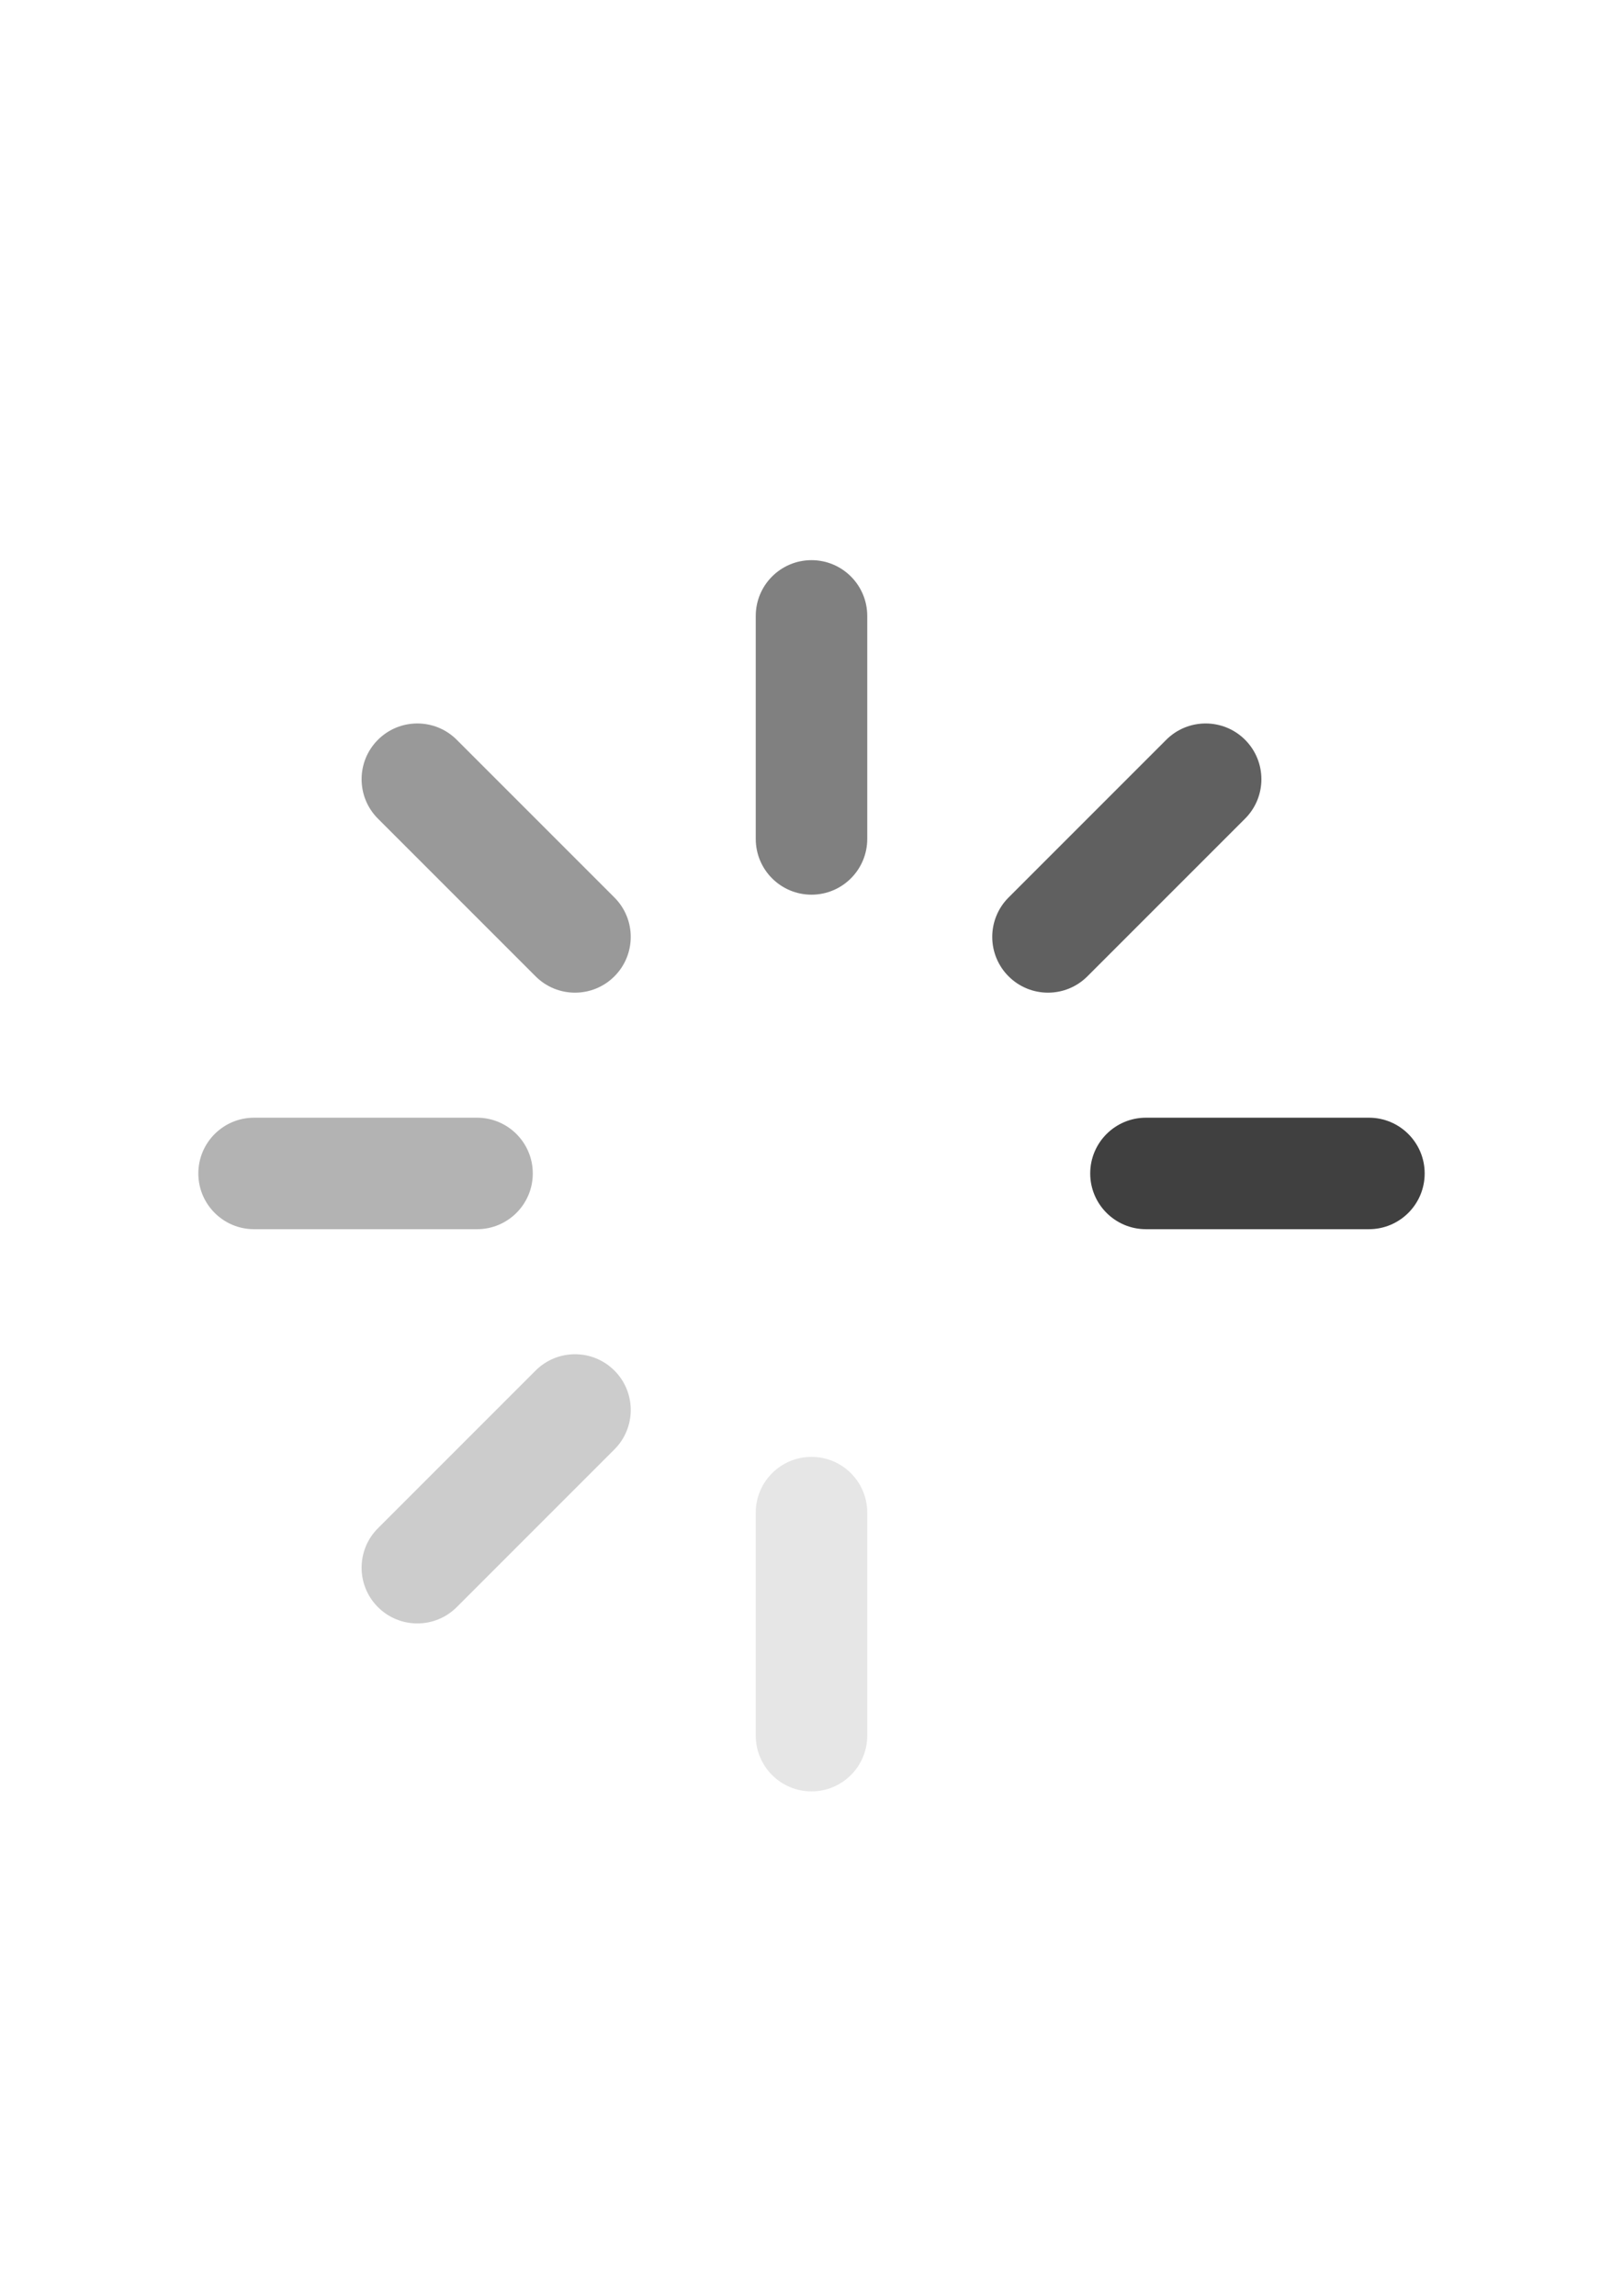 <?xml version="1.0" encoding="utf-8"?>
<!-- Generator: Adobe Illustrator 15.1.0, SVG Export Plug-In . SVG Version: 6.00 Build 0)  -->
<!DOCTYPE svg PUBLIC "-//W3C//DTD SVG 1.1//EN" "http://www.w3.org/Graphics/SVG/1.1/DTD/svg11.dtd">
<svg version="1.1" id="Layer_1" xmlns="http://www.w3.org/2000/svg" xmlns:xlink="http://www.w3.org/1999/xlink" x="0px" y="0px"
	 width="595.281px" height="841.891px" viewBox="0 0 595.281 841.891" enable-background="new 0 0 595.281 841.891"
	 xml:space="preserve">
<g>
	<path fill="#404040" d="M522.539,430.316c0-11.294-9.153-20.444-20.447-20.444h-81.78c-11.291,0-20.444,9.15-20.444,20.444
		c0,11.291,9.153,20.443,20.444,20.443h81.78C513.385,450.76,522.539,441.607,522.539,430.316z"/>
	<path fill="#B3B3B3" d="M195.415,430.316c0-11.291-9.153-20.444-20.444-20.444H93.186c-11.291,0-20.443,9.153-20.443,20.444
		c0,11.295,9.152,20.443,20.443,20.443h81.784C186.261,450.76,195.415,441.611,195.415,430.316z"/>
	<path fill="#606060" d="M398.835,358.031l57.832-57.828c7.985-7.985,7.985-20.927,0-28.916c-7.985-7.981-20.931-7.981-28.912,0
		l-57.832,57.832c-3.991,3.991-5.988,9.222-5.988,14.456c0,5.231,1.997,10.462,5.988,14.456
		C377.909,366.017,390.854,366.017,398.835,358.031z"/>
	<g>
		<path fill="#E6E6E6" d="M297.642,656.918c11.291,0,20.444-9.153,20.444-20.44v-81.784c0-11.291-9.153-20.443-20.444-20.443
			c-11.294,0-20.447,9.152-20.447,20.443v81.784C277.195,647.764,286.348,656.918,297.642,656.918z"/>
		<path fill="#CCCCCC" d="M225.354,531.513c7.985-7.982,7.985-20.928,0-28.912c-7.984-7.986-20.927-7.982-28.912,0l-57.828,57.831
			c-3.991,3.991-5.988,9.222-5.988,14.456s1.997,10.466,5.988,14.457c7.984,7.98,20.931,7.98,28.912,0L225.354,531.513z"/>
	</g>
	<path fill="#808080" d="M297.642,328.088c11.291,0,20.444-9.153,20.444-20.444v-81.78c0-11.291-9.153-20.448-20.444-20.448
		c-11.294,0-20.447,9.157-20.447,20.448v81.78C277.195,318.935,286.348,328.088,297.642,328.088z"/>
	<path fill="#999999" d="M225.354,358.031c7.985-7.985,7.985-20.931,0-28.912l-57.828-57.829c-7.981-7.985-20.928-7.985-28.912,0
		c-3.991,3.991-5.988,9.225-5.988,14.457c0,5.23,1.997,10.465,5.988,14.456l57.828,57.828
		C204.423,366.017,217.37,366.017,225.354,358.031z"/>
</g>
<g>
	<path fill="#404040" d="M2233.082,577.789c7.985-7.984,7.981-20.928-0.004-28.914l-57.828-57.828
		c-7.984-7.983-20.927-7.985-28.912,0c-7.985,7.984-7.985,20.929,0,28.912l57.828,57.828
		C2212.151,585.774,2225.097,585.774,2233.082,577.789z"/>
	<path fill="#B3B3B3" d="M2001.768,346.477c7.985-7.983,7.985-20.929,0-28.912l-57.828-57.831c-7.985-7.983-20.931-7.983-28.912,0
		c-7.989,7.987-7.985,20.929,0,28.913l57.828,57.83C1980.841,354.461,1993.784,354.464,2001.768,346.477z"/>
	<path fill="#606060" d="M2196.721,439.207l81.784,0.001c11.295,0,20.444-9.151,20.447-20.446
		c-0.003-11.291-9.156-20.444-20.443-20.444h-81.788c-5.642,0-10.754,2.286-14.456,5.988c-3.699,3.699-5.984,8.809-5.988,14.456
		C2176.277,430.054,2185.43,439.208,2196.721,439.207z"/>
	<g>
		<path fill="#E6E6E6" d="M1913.824,578.995c7.981,7.983,20.927,7.983,28.908,0.003l57.832-57.83c7.982-7.984,7.982-20.928,0-28.912
			c-7.988-7.986-20.934-7.986-28.916-0.004l-57.832,57.83C1905.835,558.064,1905.835,571.008,1913.824,578.995z"/>
		<path fill="#CCCCCC" d="M1951.38,439.207c11.291,0.001,20.444-9.152,20.444-20.445c0-11.293-9.153-20.442-20.444-20.444
			l-81.783,0.002c-5.642,0-10.754,2.286-14.456,5.988c-3.699,3.701-5.988,8.813-5.988,14.457
			c0.004,11.291,9.157,20.444,20.444,20.444L1951.38,439.207z"/>
	</g>
	<path fill="#808080" d="M2146.341,346.477c7.981,7.983,20.927,7.983,28.912,0l57.828-57.827c7.981-7.985,7.985-20.931,0-28.916
		c-7.984-7.985-20.934-7.983-28.916,0l-57.828,57.829C2138.352,325.547,2138.352,338.49,2146.341,346.477z"/>
	<path fill="#999999" d="M2074.053,316.536c11.291,0,20.444-9.155,20.444-20.444V214.31c0-11.291-9.153-20.444-20.444-20.444
		c-5.646,0-10.758,2.289-14.456,5.988c-3.699,3.698-5.988,8.813-5.988,14.456v81.782
		C2053.605,307.381,2062.758,316.536,2074.053,316.536z"/>
</g>
<g>
	<path fill="#404040" d="M2650.188,643.66c11.294,0,20.444-9.154,20.444-20.447V541.43c0-11.291-9.153-20.444-20.444-20.444
		s-20.444,9.153-20.444,20.444v81.782C2629.744,634.506,2638.897,643.66,2650.188,643.66z"/>
	<path fill="#B3B3B3" d="M2650.188,316.534c11.291,0.002,20.444-9.153,20.444-20.444v-81.782c0-11.293-9.153-20.446-20.444-20.444
		c-11.295-0.001-20.444,9.151-20.444,20.444v81.782C2629.744,307.381,2638.893,316.536,2650.188,316.534z"/>
	<path fill="#606060" d="M2722.472,519.955l57.828,57.832c7.985,7.987,20.928,7.985,28.916,0.002c7.981-7.986,7.981-20.931,0-28.912
		l-57.832-57.834c-3.99-3.988-9.222-5.988-14.456-5.988c-5.23,0-10.462,1.998-14.456,5.988
		C2714.487,499.028,2714.487,511.974,2722.472,519.955z"/>
	<g>
		<path fill="#E6E6E6" d="M2423.586,418.762c0,11.289,9.153,20.445,20.44,20.445l81.783,0.001
			c11.291-0.001,20.444-9.155,20.444-20.444c0-11.296-9.153-20.45-20.444-20.45h-81.783
			C2432.74,398.314,2423.586,407.466,2423.586,418.762z"/>
		<path fill="#CCCCCC" d="M2548.991,346.474c7.981,7.985,20.927,7.985,28.913,0c7.984-7.985,7.98-20.927,0-28.913l-57.832-57.828
			c-3.991-3.989-9.223-5.988-14.457-5.988c-5.234,0.001-10.465,1.997-14.456,5.988c-7.981,7.987-7.981,20.931,0,28.913
			L2548.991,346.474z"/>
	</g>
	<path fill="#808080" d="M2752.416,418.762c0,11.289,9.153,20.445,20.444,20.445l81.78,0.001
		c11.291-0.001,20.447-9.153,20.447-20.446c0-11.293-9.156-20.448-20.447-20.448h-81.78
		C2761.569,398.314,2752.416,407.466,2752.416,418.762z"/>
	<path fill="#999999" d="M2722.472,346.476c7.985,7.983,20.931,7.983,28.912,0l57.828-57.829c7.985-7.985,7.985-20.929,0-28.913
		c-3.99-3.992-9.225-5.988-14.455-5.988c-5.231,0-10.466,1.998-14.457,5.988l-57.828,57.829
		C2714.487,325.543,2714.487,338.489,2722.472,346.476z"/>
</g>
<g>
	<path fill="#404040" d="M3244.376,653.152c11.291,0,20.44-9.152,20.444-20.447v-81.782c-0.004-11.291-9.153-20.444-20.444-20.444
		c-11.295,0-20.447,9.153-20.444,20.444v81.782C3223.929,644,3233.085,653.152,3244.376,653.152z"/>
	<path fill="#B3B3B3" d="M3244.376,326.028c11.291,0.001,20.444-9.153,20.444-20.444V223.8c0-11.291-9.157-20.444-20.444-20.444
		c-11.298,0-20.444,9.153-20.444,20.444v81.784C3223.932,316.875,3233.082,326.03,3244.376,326.028z"/>
	<path fill="#606060" d="M3316.658,529.449l57.828,57.832c7.988,7.985,20.927,7.985,28.916,0c7.981-7.985,7.981-20.931,0-28.912
		l-57.832-57.832c-3.987-3.989-9.219-5.988-14.456-5.988c-5.231,0-10.458,1.998-14.456,5.988
		C3308.672,508.521,3308.672,521.466,3316.658,529.449z"/>
	<g>
		<path fill="#E6E6E6" d="M3017.775,428.256c-0.004,11.289,9.153,20.442,20.438,20.444l81.787,0.002
			c11.291-0.004,20.443-9.157,20.443-20.444c0-11.296-9.156-20.451-20.443-20.45l-81.787-0.001
			C3026.924,407.806,3017.771,416.959,3017.775,428.256z"/>
		<path fill="#CCCCCC" d="M3143.176,355.968c7.981,7.985,20.927,7.985,28.912,0c7.985-7.985,7.981-20.927,0-28.912l-57.832-57.829
			c-3.987-3.991-9.218-5.988-14.456-5.988c-5.23,0-10.466,1.997-14.456,5.988c-7.981,7.985-7.981,20.931,0,28.913L3143.176,355.968z
			"/>
	</g>
	<path fill="#808080" d="M3346.605,428.256c-0.004,11.289,9.152,20.442,20.443,20.444l81.78,0.002
		c11.291-0.004,20.444-9.155,20.444-20.448c0-11.292-9.157-20.447-20.444-20.446h-81.784
		C3355.753,407.806,3346.601,416.959,3346.605,428.256z"/>
	<path fill="#999999" d="M3316.661,355.969c7.981,7.983,20.928,7.981,28.913,0l57.828-57.83c7.981-7.983,7.981-20.927,0-28.913
		c-3.994-3.991-9.226-5.988-14.456-5.988c-5.231,0-10.466,1.997-14.456,5.988l-57.829,57.829
		C3308.675,335.037,3308.672,347.983,3316.661,355.969z"/>
</g>
<g>
	<path fill="#404040" d="M3672.333,587.881c7.985,7.984,20.928,7.982,28.916-0.003l57.828-57.829c7.981-7.984,7.985-20.926,0-28.912
		c-7.984-7.984-20.931-7.984-28.912,0l-57.828,57.828C3664.348,566.951,3664.352,579.898,3672.333,587.881z"/>
	<path fill="#B3B3B3" d="M3903.647,356.57c7.981,7.985,20.927,7.983,28.912,0l57.829-57.83c7.984-7.983,7.98-20.931,0-28.912
		c-7.989-7.989-20.928-7.983-28.913,0l-57.828,57.83C3895.662,335.641,3895.658,348.585,3903.647,356.57z"/>
	<path fill="#606060" d="M3810.915,551.521v81.783c0,11.295,9.149,20.444,20.448,20.446c11.287-0.002,20.44-9.157,20.44-20.444
		v-81.785c0.003-5.641-2.282-10.754-5.984-14.457c-3.699-3.698-8.812-5.984-14.456-5.987
		C3820.068,531.077,3810.915,540.228,3810.915,551.521z"/>
	<g>
		<path fill="#E6E6E6" d="M3671.129,268.623c-7.985,7.981-7.981,20.927-0.003,28.909l57.828,57.832
			c7.988,7.981,20.931,7.981,28.912,0c7.988-7.987,7.988-20.935,0.004-28.916l-57.829-57.832
			C3692.06,260.635,3679.115,260.635,3671.129,268.623z"/>
		<path fill="#CCCCCC" d="M3810.915,306.18c0,11.291,9.153,20.444,20.448,20.444c11.291,0,20.44-9.153,20.44-20.444v-81.784
			c0-5.642-2.286-10.752-5.988-14.456c-3.698-3.699-8.814-5.988-14.456-5.988c-11.291,0.002-20.444,9.157-20.444,20.444V306.18z"/>
	</g>
	<path fill="#808080" d="M3903.647,501.14c-7.985,7.982-7.981,20.928,0,28.912l57.825,57.83c7.988,7.98,20.93,7.982,28.916-0.003
		c7.984-7.985,7.984-20.933,0-28.915l-57.829-57.828C3924.578,493.152,3911.632,493.152,3903.647,501.14z"/>
	<path fill="#999999" d="M3933.586,428.854c0,11.289,9.157,20.442,20.444,20.444l81.784-0.002c11.287,0,20.44-9.153,20.444-20.444
		c-0.004-5.646-2.29-10.757-5.988-14.456c-3.699-3.699-8.814-5.988-14.456-5.988h-81.78
		C3942.744,408.406,3933.586,417.558,3933.586,428.854z"/>
</g>
<g>
	<path fill="#404040" d="M4207.742,429.703c0.004,11.293,9.157,20.443,20.451,20.444h81.781
		c11.291-0.001,20.443-9.151,20.443-20.444c0-11.292-9.152-20.446-20.443-20.444h-81.781
		C4216.899,409.257,4207.746,418.414,4207.742,429.703z"/>
	<path fill="#B3B3B3" d="M4534.871,429.705c-0.004,11.291,9.148,20.442,20.443,20.444l81.78-0.002
		c11.291,0.002,20.444-9.155,20.444-20.444c0-11.296-9.153-20.442-20.444-20.444l-81.78,0.002
		C4544.019,409.259,4534.867,418.41,4534.871,429.705z"/>
	<path fill="#606060" d="M4331.445,501.984l-57.828,57.83c-7.988,7.986-7.988,20.928,0,28.916c7.982,7.981,20.928,7.98,28.909-0.002
		l57.832-57.832c3.991-3.984,5.991-9.216,5.991-14.452c0-5.231-1.997-10.462-5.988-14.456
		C4352.376,494.001,4339.431,493.999,4331.445,501.984z"/>
	<g>
		<path fill="#E6E6E6" d="M4432.642,203.104c-11.291-0.004-20.443,9.153-20.443,20.438l-0.004,81.784
			c0.004,11.293,9.156,20.444,20.443,20.444c11.299,0.001,20.451-9.153,20.448-20.444l0.003-81.784
			C4453.089,212.255,4443.937,203.1,4432.642,203.104z"/>
		<path fill="#CCCCCC" d="M4504.927,328.503c-7.982,7.983-7.982,20.929,0.003,28.914c7.985,7.985,20.927,7.982,28.909-0.001
			l57.832-57.83c3.986-3.989,5.984-9.218,5.988-14.457c0-5.231-2.002-10.465-5.988-14.456c-7.985-7.981-20.932-7.981-28.912,0
			L4504.927,328.503z"/>
	</g>
	<path fill="#808080" d="M4432.642,531.933c-11.291-0.004-20.443,9.152-20.443,20.443l-0.004,81.781
		c0.004,11.291,9.156,20.443,20.447,20.443c11.295,0,20.447-9.156,20.444-20.445v-81.783
		C4453.089,541.082,4443.937,531.929,4432.642,531.933z"/>
	<path fill="#999999" d="M4504.927,501.99c-7.982,7.98-7.982,20.929,0,28.912l57.832,57.828c7.98,7.981,20.923,7.981,28.912,0
		c3.986-3.994,5.988-9.225,5.988-14.456s-2.002-10.468-5.988-14.456l-57.828-57.828
		C4525.861,494.004,4512.916,494.001,4504.927,501.99z"/>
</g>
<g>
	<path fill="#404040" d="M4840.696,271.277c-7.981,7.988-7.978,20.931,0.004,28.917l57.828,57.827
		c7.985,7.983,20.927,7.985,28.913,0c7.984-7.985,7.984-20.929,0-28.912l-57.829-57.827
		C4861.63,263.295,4848.681,263.297,4840.696,271.277z"/>
	<path fill="#B3B3B3" d="M5072.009,502.594c-7.985,7.979-7.985,20.924,0,28.912l57.828,57.824c7.982,7.986,20.932,7.984,28.912,0
		c7.989-7.986,7.982-20.927,0-28.912l-57.828-57.824C5092.937,494.605,5079.995,494.603,5072.009,502.594z"/>
	<path fill="#606060" d="M4877.056,409.858l-81.78,0.001c-11.298-0.001-20.448,9.15-20.448,20.447
		c0,11.288,9.154,20.439,20.441,20.439h81.787c5.643,0.006,10.754-2.278,14.457-5.982c3.698-3.699,5.987-8.809,5.987-14.457
		C4897.503,419.014,4888.351,409.858,4877.056,409.858z"/>
	<g>
		<path fill="#E6E6E6" d="M5159.955,270.074c-7.982-7.985-20.928-7.983-28.909-0.003l-57.832,57.828
			c-7.981,7.987-7.981,20.931,0,28.913c7.989,7.991,20.935,7.989,28.916,0.002l57.832-57.827
			C5167.943,291.005,5167.943,278.059,5159.955,270.074z"/>
		<path fill="#CCCCCC" d="M5122.397,409.858c-11.288,0.001-20.44,9.157-20.44,20.449c0,11.293,9.152,20.441,20.44,20.439
			l81.784,0.002c5.641-0.002,10.75-2.285,14.455-5.988c3.699-3.699,5.988-8.814,5.992-14.456
			c-0.004-11.289-9.156-20.444-20.447-20.444L5122.397,409.858z"/>
	</g>
	<path fill="#808080" d="M4927.437,502.594c-7.982-7.986-20.928-7.985-28.912,0l-57.829,57.824
		c-7.981,7.985-7.981,20.932,0.004,28.914c7.985,7.987,20.931,7.984,28.912-0.002l57.829-57.828
		C4935.425,523.521,4935.425,510.577,4927.437,502.594z"/>
	<path fill="#999999" d="M4999.724,532.531c-11.291,0-20.443,9.155-20.443,20.444v81.786c0,11.287,9.152,20.438,20.443,20.443
		c5.646-0.005,10.758-2.289,14.457-5.988c3.699-3.698,5.988-8.817,5.988-14.455v-81.782
		C5020.172,541.688,5011.023,532.531,4999.724,532.531z"/>
</g>
</svg>
